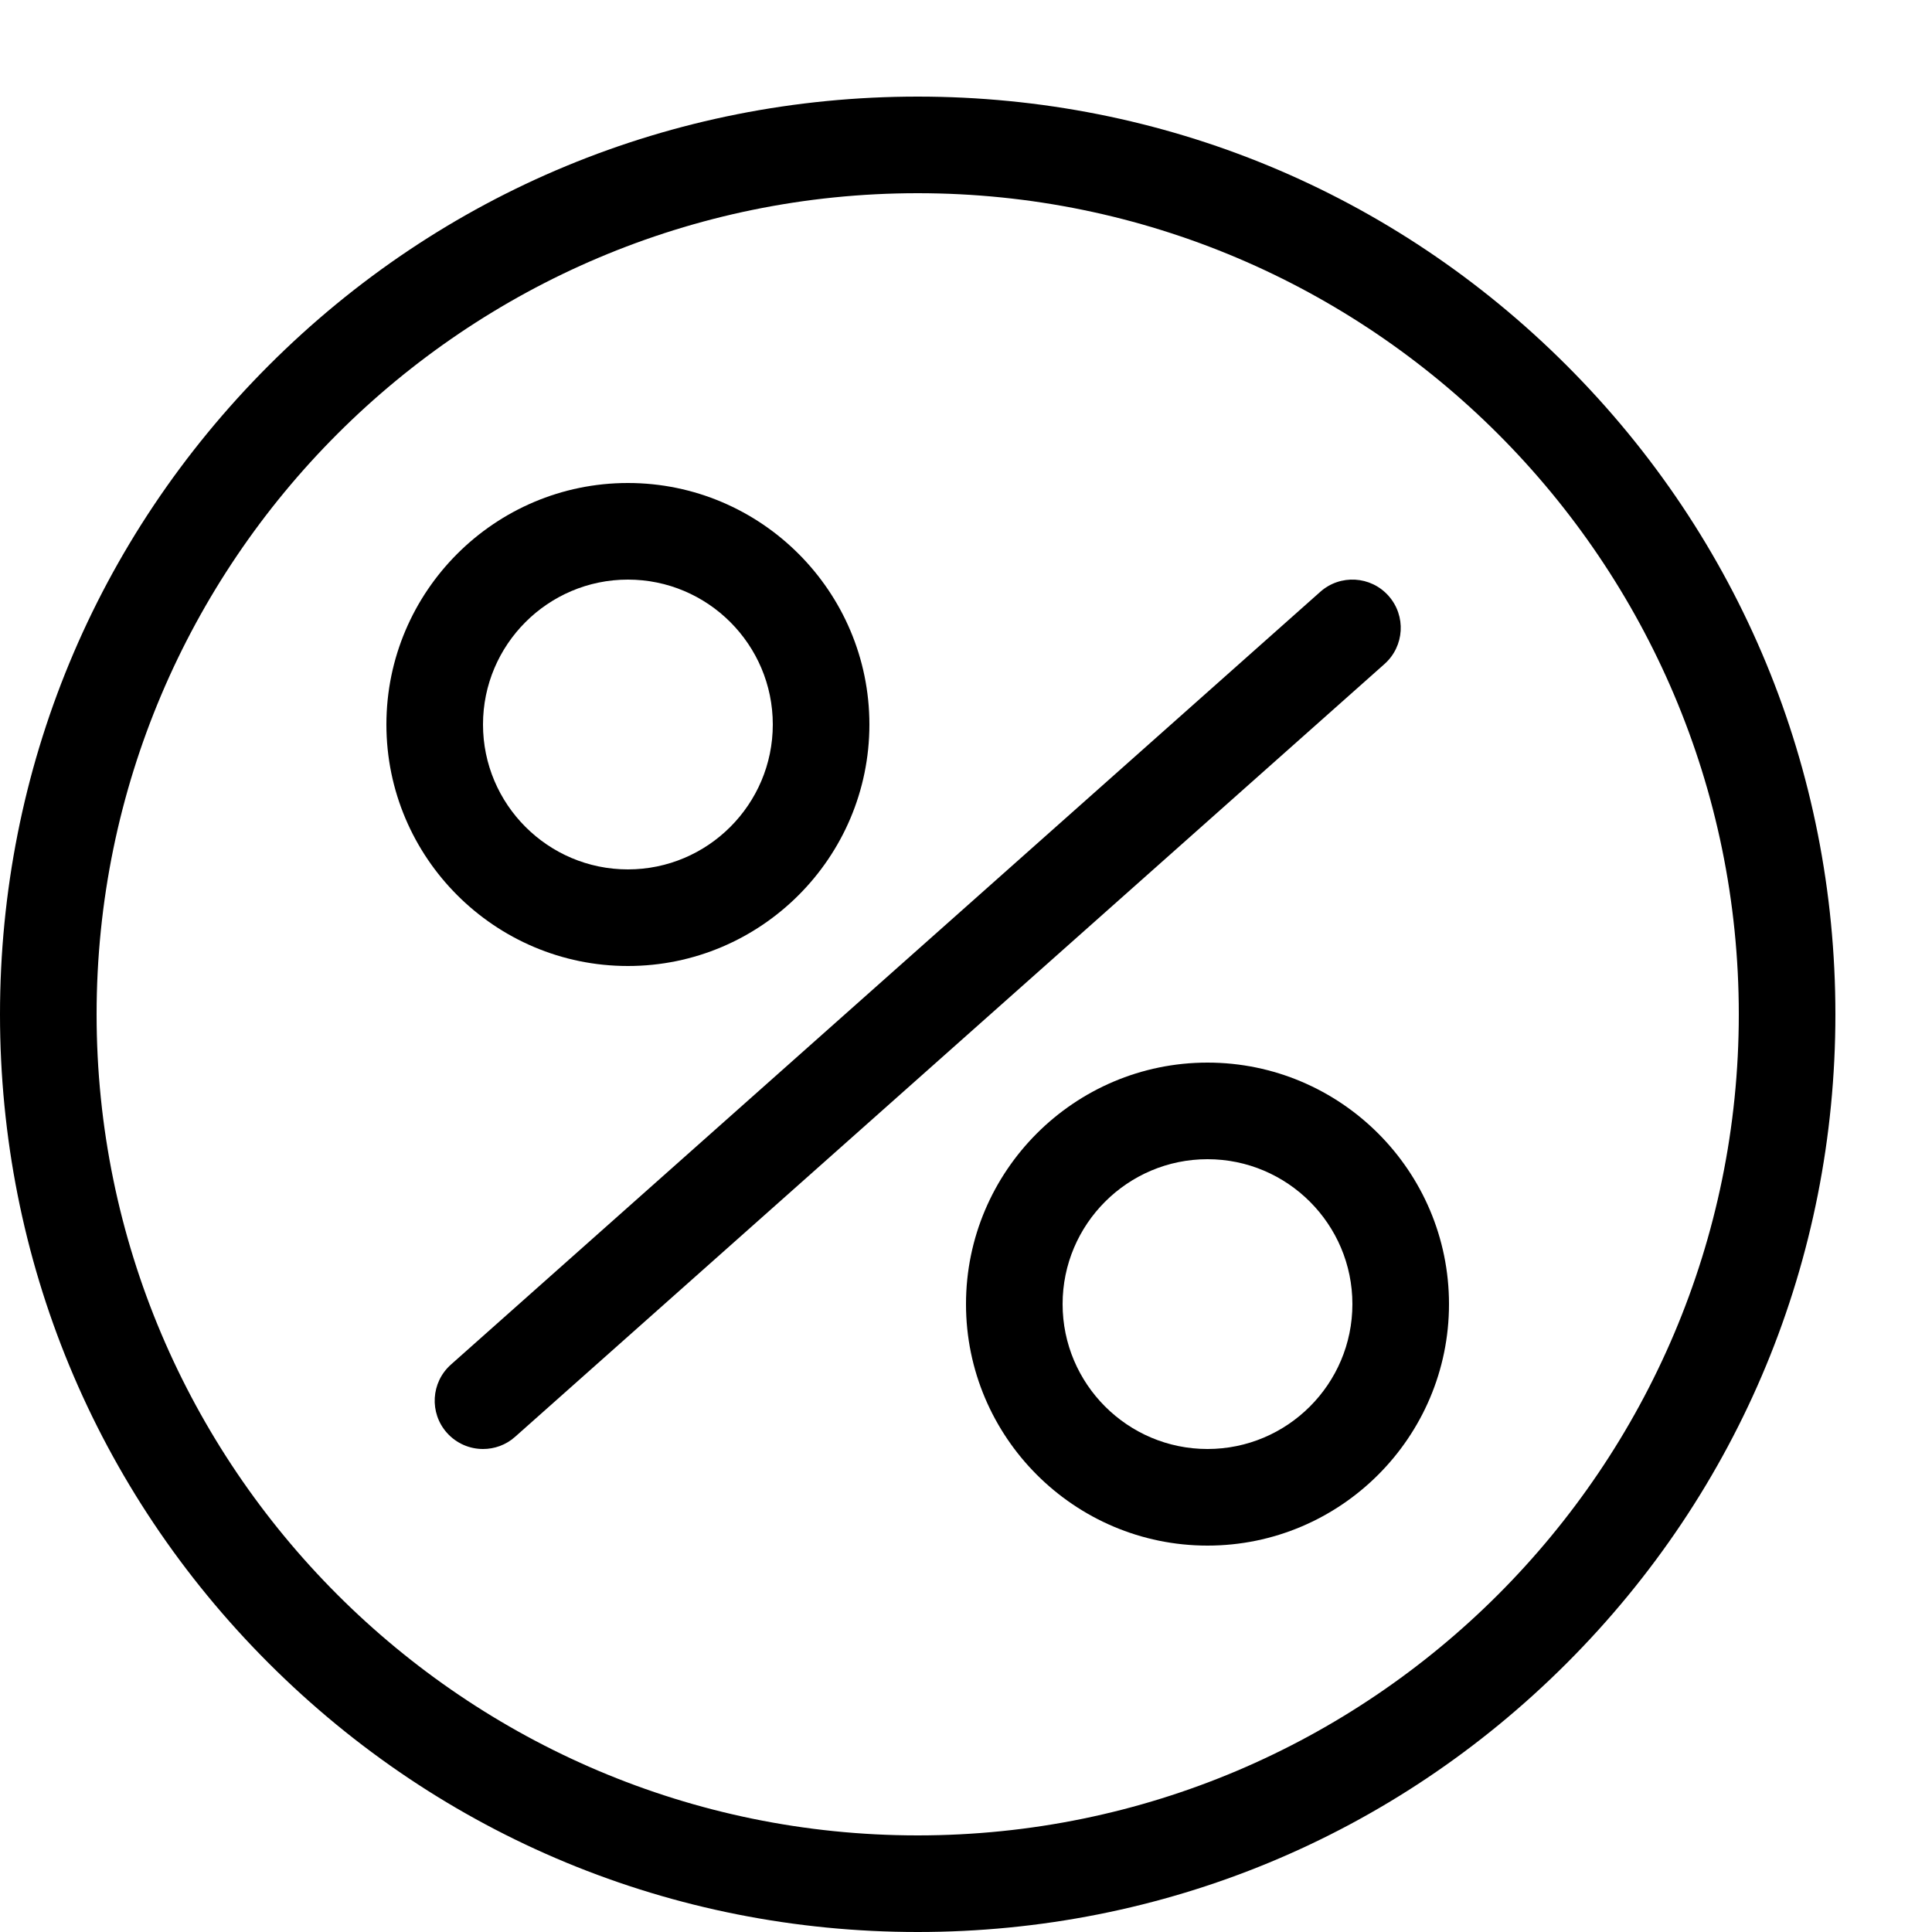 <svg version="1.1" xmlns="http://www.w3.org/2000/svg" xmlns:xlink="http://www.w3.org/1999/xlink" width="20" height="20" viewBox="0 0 20 20">
<path d="M5 15c-0.138 0-0.275-0.057-0.374-0.168-0.183-0.206-0.165-0.522 0.042-0.706l9-8c0.206-0.183 0.522-0.165 0.706 0.042s0.165 0.522-0.042 0.706l-9 8c-0.095 0.085-0.214 0.126-0.332 0.126z" fill="#000000"></path>
<path d="M9.5 20c-2.538 0-4.923-0.988-6.718-2.782s-2.782-4.18-2.782-6.717c0-2.538 0.988-4.923 2.782-6.718s4.18-2.783 6.718-2.783c2.538 0 4.923 0.988 6.718 2.783s2.782 4.18 2.782 6.718-0.988 4.923-2.782 6.717c-1.794 1.794-4.18 2.782-6.718 2.782zM9.5 2c-4.687 0-8.5 3.813-8.5 8.5s3.813 8.5 8.5 8.5 8.5-3.813 8.5-8.5-3.813-8.5-8.5-8.5z" fill="#000000"></path>
<path d="M6.5 10c-1.378 0-2.5-1.122-2.5-2.5s1.122-2.5 2.5-2.5 2.5 1.122 2.5 2.5-1.122 2.5-2.5 2.5zM6.5 6c-0.827 0-1.5 0.673-1.5 1.5s0.673 1.5 1.5 1.5 1.5-0.673 1.5-1.5-0.673-1.5-1.5-1.5z" fill="#000000"></path>
<path d="M12.5 16c-1.378 0-2.5-1.122-2.5-2.5s1.122-2.5 2.5-2.5 2.5 1.122 2.5 2.5-1.122 2.5-2.5 2.5zM12.5 12c-0.827 0-1.5 0.673-1.5 1.5s0.673 1.5 1.5 1.5 1.5-0.673 1.5-1.5-0.673-1.5-1.5-1.5z" fill="#000000"></path>
</svg>
